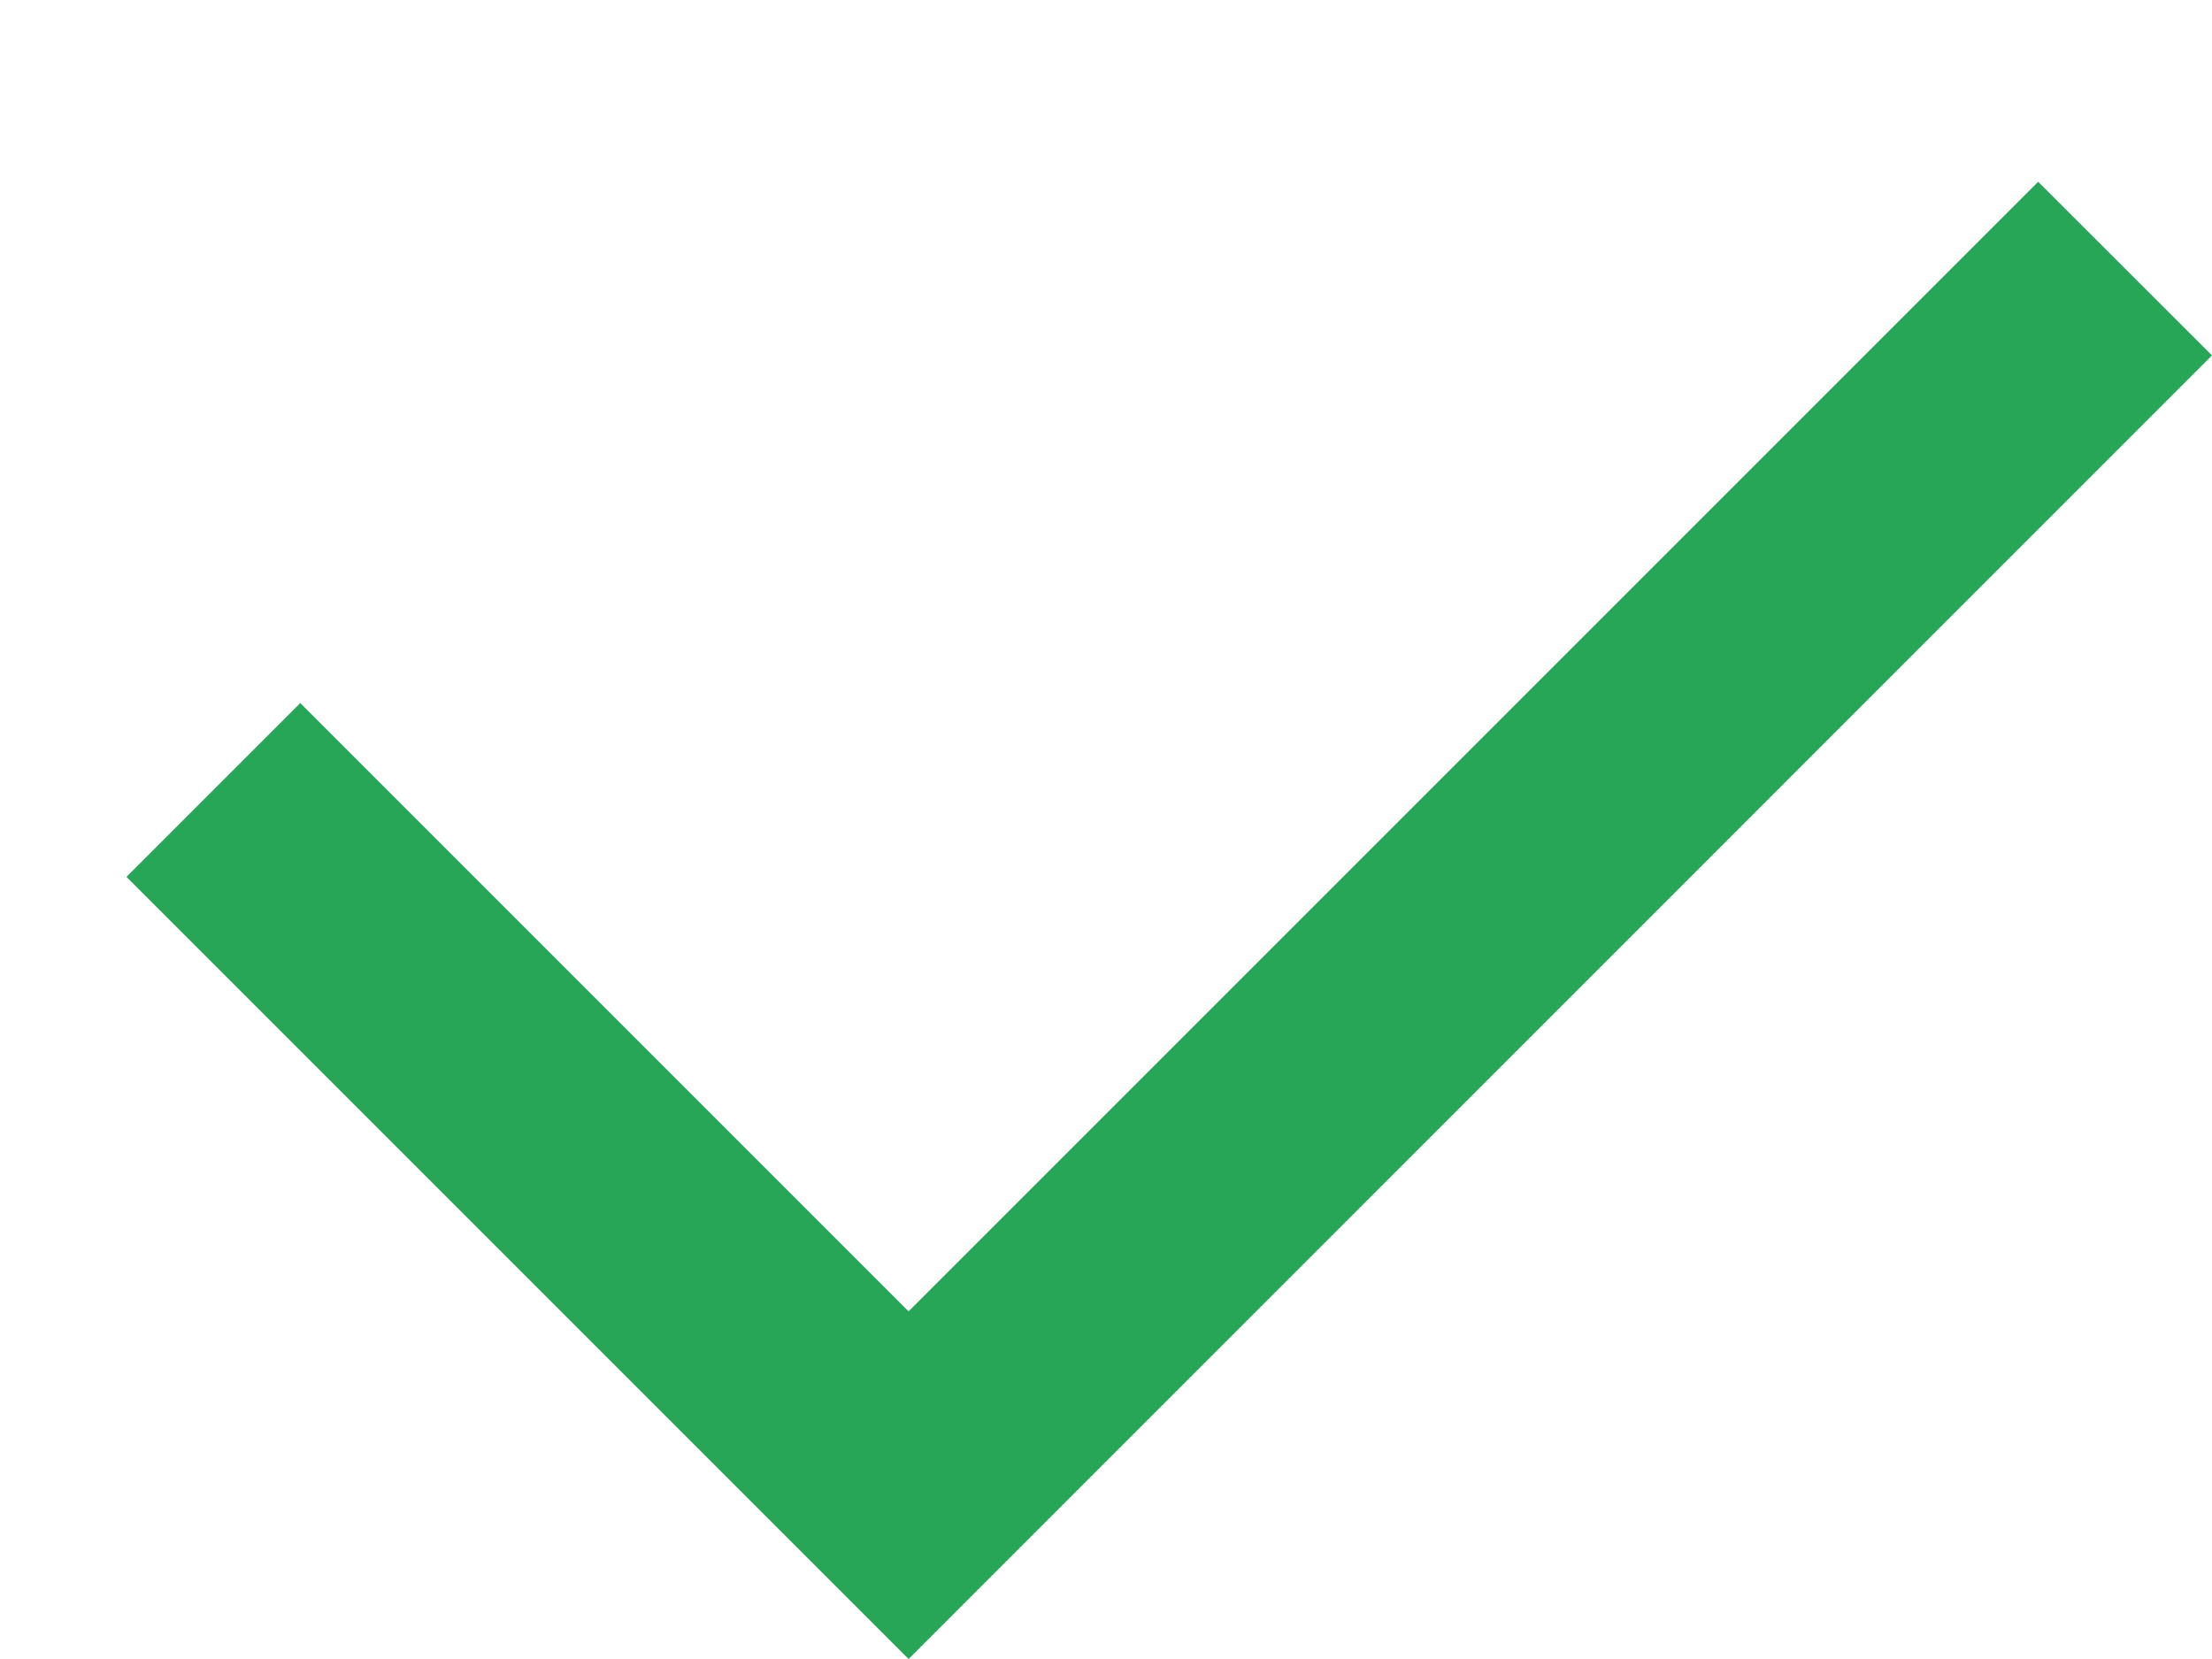 <svg width="12" height="9" viewBox="0 0 12 9" fill="none" xmlns="http://www.w3.org/2000/svg">
<path fill-rule="evenodd" clip-rule="evenodd" d="M4.929 7.114L11.057 0.986L12 1.928L4.929 9L0.686 4.757L1.629 3.814L4.929 7.114Z" fill="#27A658"/>
</svg>
